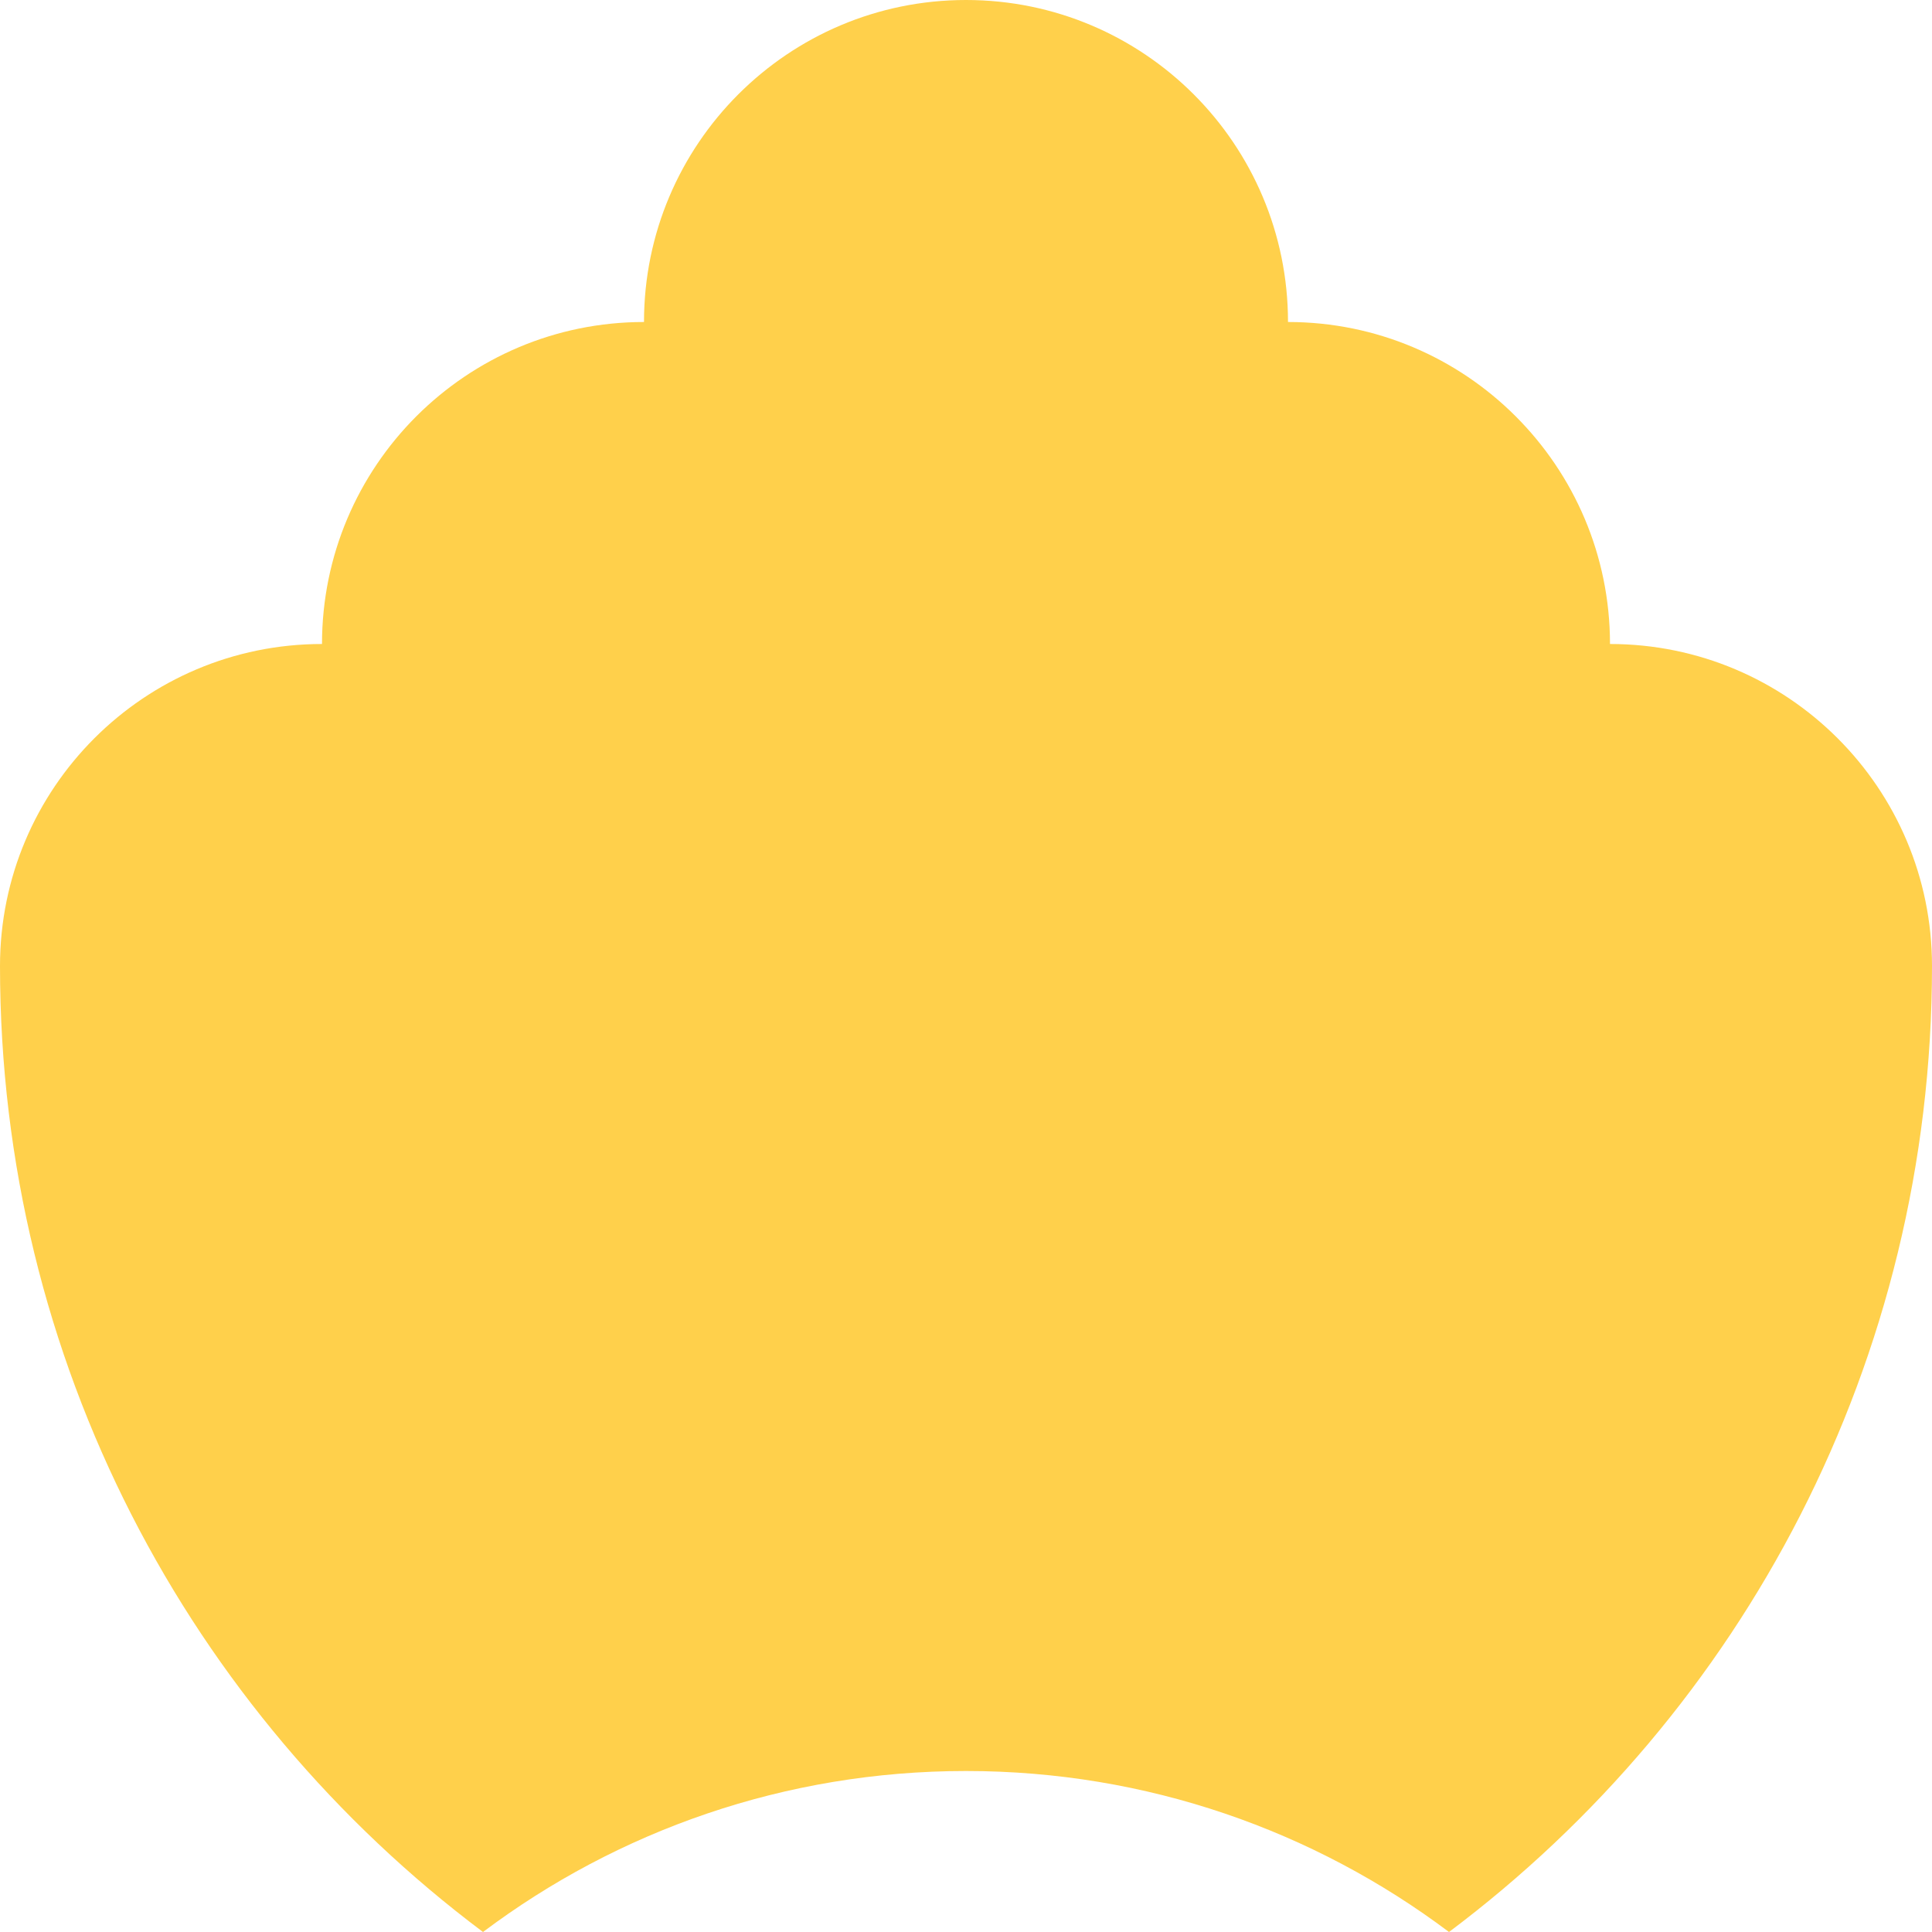 <svg xmlns="http://www.w3.org/2000/svg" viewBox="0 0 1080 1080">
  <path fill="#ffd04b" fill-opacity="1.0" d="M540,0C440.6,0 360,80.6 360,180C260.6,180 180,260.6 180,360C80.6,360 0,440.6 0,540C0,761 106,957 270,1080C345.2,1023.5 438.7,990 540,990C641.3,990 734.8,1023.5 810,1080C974,957 1080,761 1080,540C1080,440.6 999.4,360 900,360C900,260.6 819.4,180 720,180C720,80.6 639.4,0 540,0Z"/>
</svg>